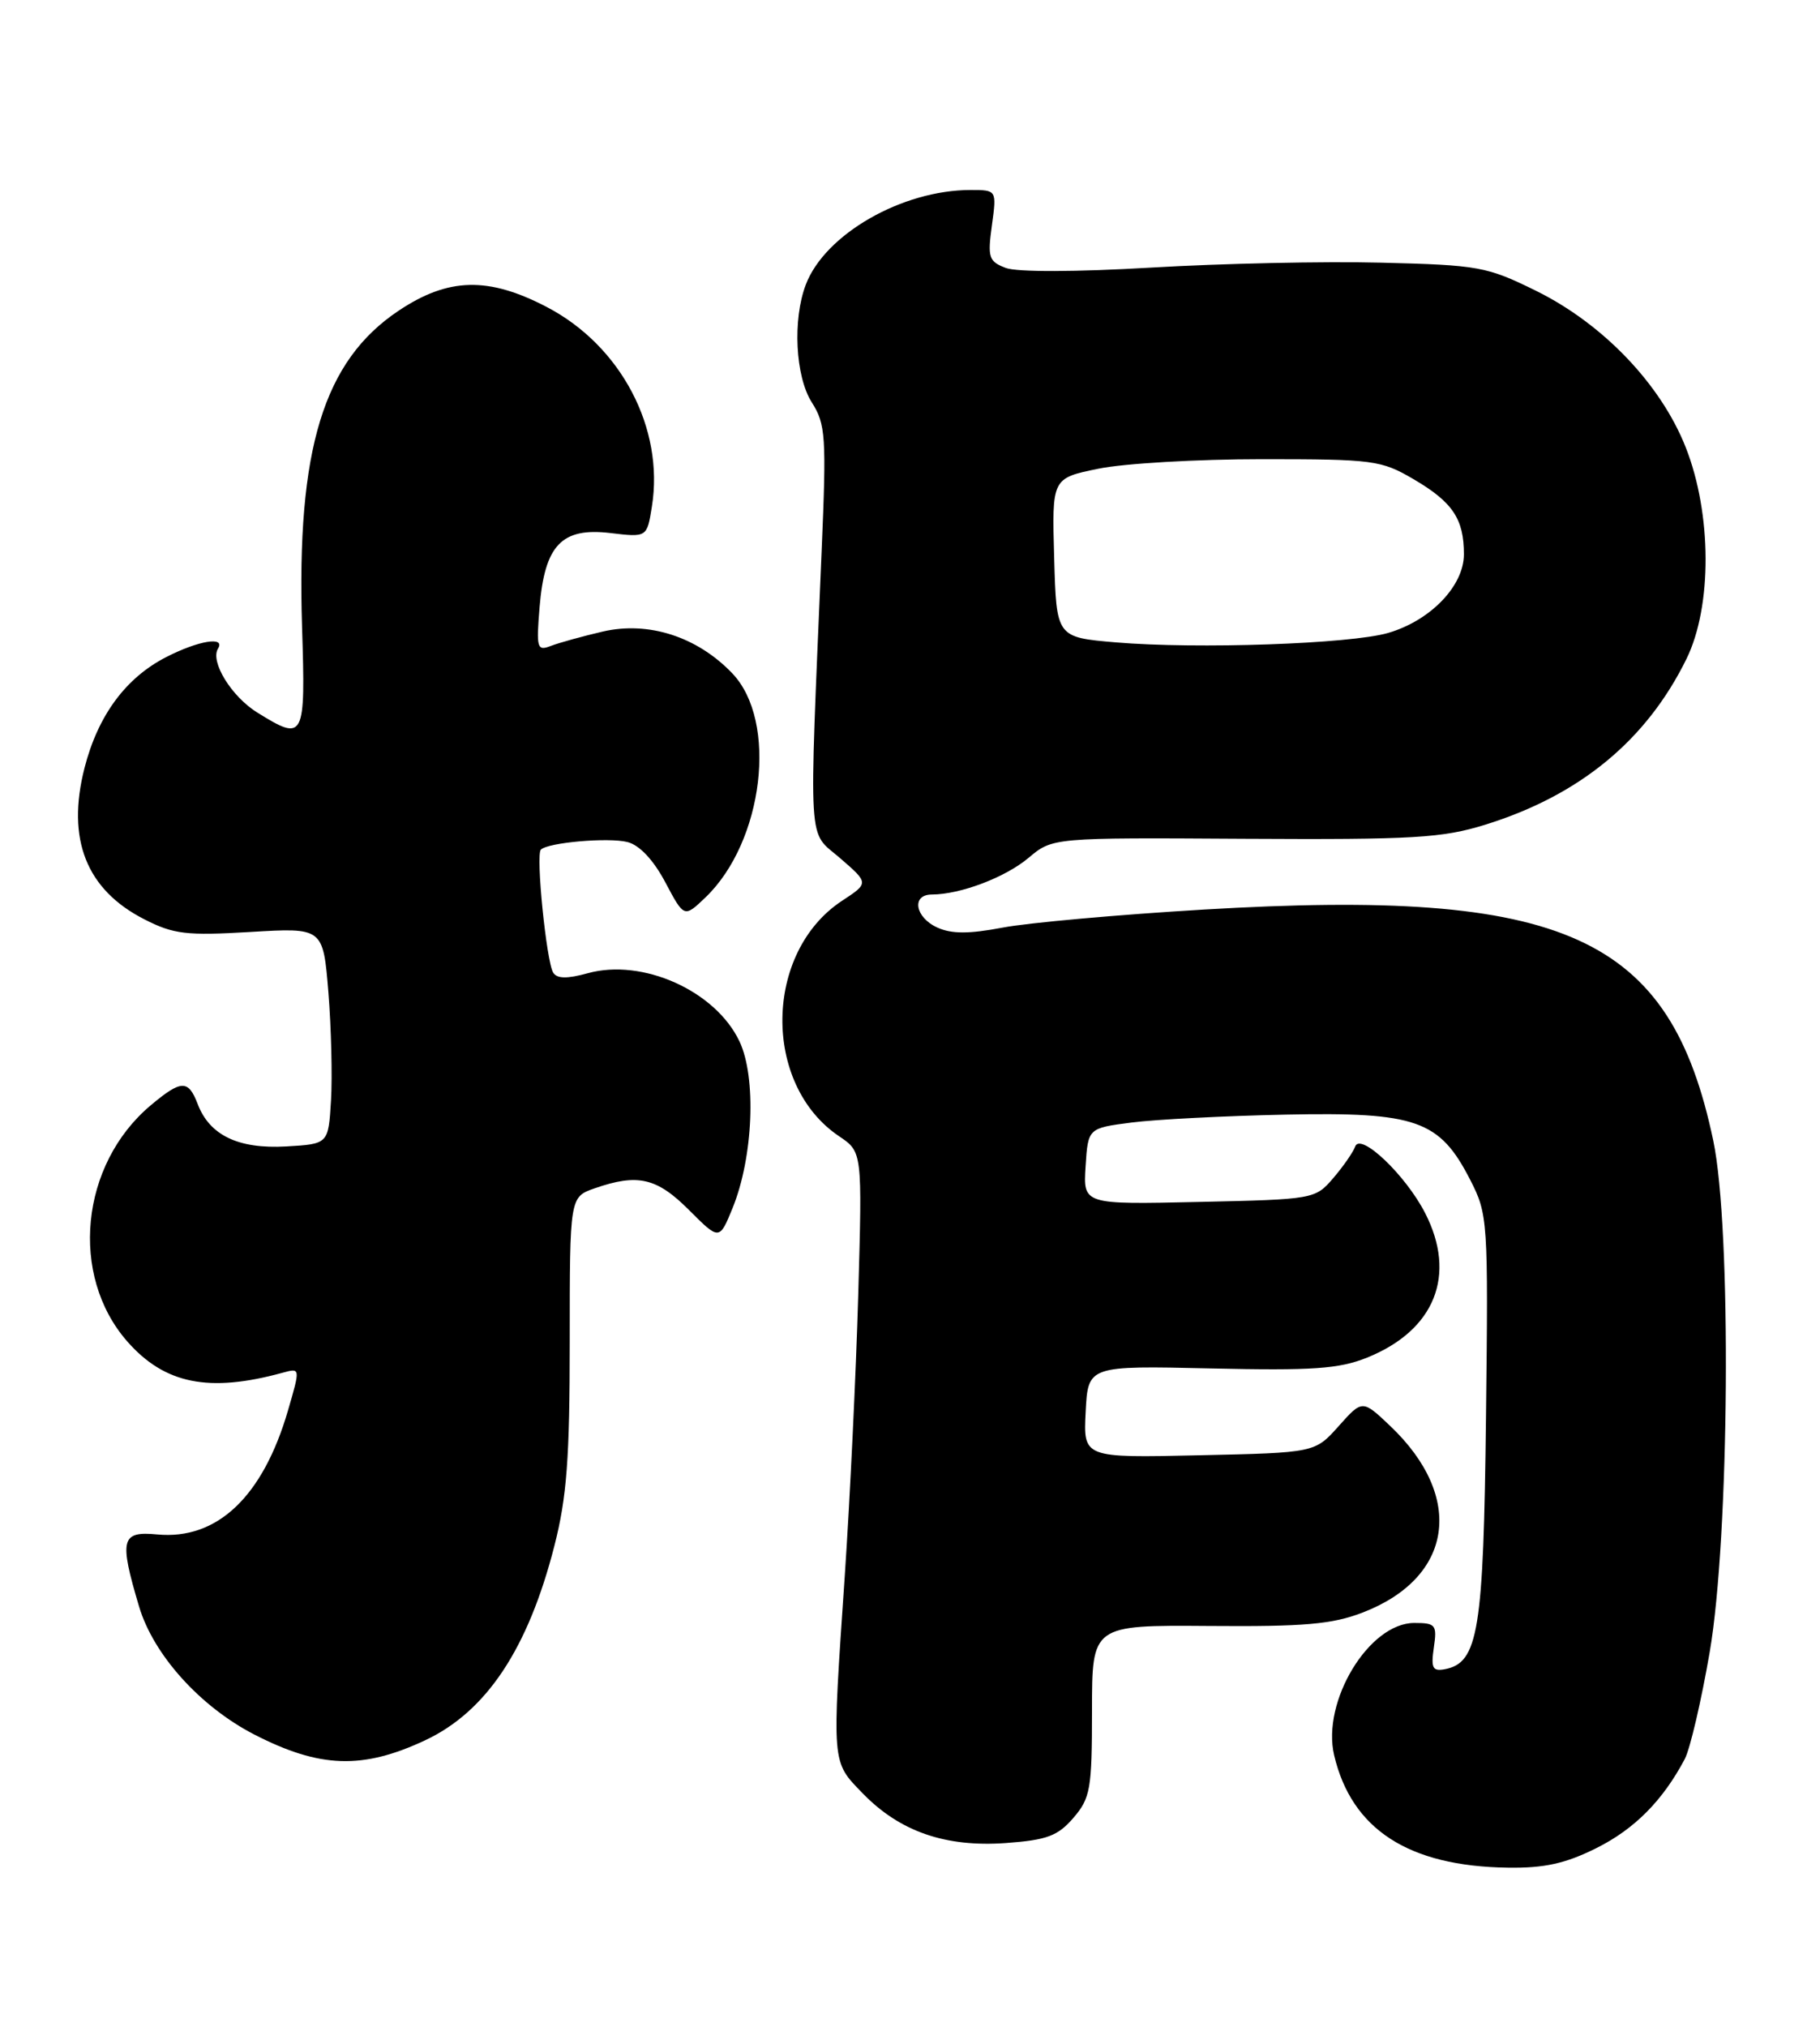 <?xml version="1.0" encoding="UTF-8" standalone="no"?>
<!DOCTYPE svg PUBLIC "-//W3C//DTD SVG 1.1//EN" "http://www.w3.org/Graphics/SVG/1.1/DTD/svg11.dtd" >
<svg xmlns="http://www.w3.org/2000/svg" xmlns:xlink="http://www.w3.org/1999/xlink" version="1.1" viewBox="0 0 230 256">
 <g >
 <path fill="currentColor"
d=" M 201.72 233.45 C 206.55 231.05 210.13 227.44 212.91 222.19 C 213.58 220.92 215.00 214.85 216.06 208.69 C 218.56 194.16 218.84 155.11 216.51 144.07 C 211.06 118.16 197.88 112.18 152.13 114.89 C 141.34 115.53 129.89 116.56 126.70 117.17 C 122.44 117.98 120.26 117.98 118.45 117.16 C 115.63 115.88 115.15 113.00 117.75 112.99 C 121.37 112.98 127.04 110.83 129.98 108.36 C 133.02 105.80 133.02 105.80 157.28 105.95 C 178.68 106.07 182.26 105.86 187.73 104.16 C 199.65 100.45 208.08 93.50 213.13 83.22 C 216.38 76.59 216.34 64.91 213.04 56.53 C 209.90 48.55 202.59 40.91 194.11 36.73 C 187.89 33.67 186.87 33.48 174.52 33.18 C 167.36 33.00 154.30 33.28 145.50 33.80 C 136.01 34.36 128.53 34.38 127.12 33.85 C 124.95 33.03 124.79 32.54 125.35 28.47 C 125.96 24.00 125.96 24.00 122.66 24.00 C 113.99 24.00 104.25 29.59 101.83 35.96 C 100.15 40.37 100.51 47.54 102.58 50.81 C 104.35 53.59 104.45 55.11 103.83 69.67 C 102.22 107.93 102.03 104.82 106.16 108.39 C 109.81 111.55 109.81 111.55 106.43 113.77 C 96.53 120.26 96.31 136.99 106.05 143.53 C 108.97 145.50 108.97 145.50 108.46 163.50 C 108.18 173.40 107.41 189.38 106.76 199.00 C 105.12 223.05 105.07 222.45 109.01 226.51 C 113.70 231.35 119.47 233.35 127.12 232.80 C 132.31 232.42 133.68 231.91 135.65 229.62 C 137.80 227.12 138.00 225.98 138.00 216.08 C 138.00 205.27 138.00 205.27 152.75 205.38 C 164.82 205.48 168.36 205.17 172.22 203.68 C 183.64 199.27 185.14 189.12 175.71 180.14 C 172.17 176.78 172.17 176.78 169.17 180.14 C 166.17 183.50 166.17 183.50 151.53 183.82 C 136.90 184.15 136.90 184.15 137.20 178.32 C 137.50 172.50 137.50 172.50 153.00 172.85 C 165.88 173.14 169.22 172.91 172.75 171.49 C 181.33 168.04 184.13 161.06 180.09 153.21 C 177.63 148.42 171.92 142.99 171.26 144.82 C 171.00 145.54 169.75 147.34 168.48 148.82 C 166.21 151.47 166.00 151.50 151.53 151.82 C 136.88 152.15 136.88 152.15 137.19 147.32 C 137.50 142.50 137.50 142.50 143.00 141.79 C 146.03 141.40 154.80 140.95 162.50 140.79 C 179.00 140.45 181.93 141.49 185.79 149.02 C 188.03 153.39 188.08 154.10 187.79 179.00 C 187.48 205.98 186.83 210.02 182.61 210.84 C 181.04 211.14 180.82 210.71 181.20 208.10 C 181.62 205.24 181.43 205.00 178.73 205.00 C 173.01 205.00 167.00 214.92 168.60 221.71 C 170.81 231.08 178.01 235.74 190.55 235.91 C 195.16 235.98 197.83 235.39 201.72 233.45 Z  M 53.71 219.83 C 61.46 216.20 66.73 208.29 70.06 195.26 C 71.63 189.12 72.00 184.21 72.00 169.44 C 72.00 151.20 72.00 151.20 75.15 150.10 C 80.58 148.21 83.00 148.76 87.07 152.84 C 90.91 156.68 90.91 156.68 92.58 152.59 C 95.19 146.18 95.61 136.09 93.45 131.54 C 90.42 125.15 81.21 121.02 74.28 122.93 C 71.67 123.65 70.39 123.63 69.91 122.86 C 69.05 121.47 67.69 107.97 68.35 107.32 C 69.25 106.42 76.86 105.75 79.29 106.36 C 80.81 106.74 82.58 108.62 84.08 111.45 C 86.46 115.93 86.46 115.93 89.16 113.35 C 96.51 106.30 98.33 91.08 92.53 85.04 C 88.11 80.42 81.95 78.44 76.19 79.77 C 73.61 80.37 70.65 81.19 69.61 81.59 C 67.87 82.26 67.76 81.89 68.19 76.68 C 68.84 68.84 70.98 66.60 77.13 67.33 C 81.76 67.88 81.76 67.88 82.38 64.00 C 83.97 54.11 78.48 43.68 69.12 38.79 C 61.71 34.92 56.65 35.05 50.37 39.25 C 40.88 45.59 37.47 56.74 38.17 79.14 C 38.62 93.40 38.47 93.69 32.54 90.02 C 29.26 88.00 26.53 83.57 27.55 81.93 C 28.52 80.35 25.11 80.90 21.02 82.99 C 15.89 85.61 12.38 90.37 10.68 97.00 C 8.38 106.00 10.90 112.38 18.24 116.12 C 21.94 118.01 23.55 118.20 31.64 117.72 C 40.83 117.17 40.83 117.17 41.50 125.34 C 41.86 129.83 42.01 135.97 41.83 139.00 C 41.50 144.50 41.50 144.50 36.16 144.81 C 30.12 145.15 26.49 143.41 24.98 139.45 C 23.80 136.35 22.90 136.38 19.03 139.63 C 10.14 147.11 8.76 161.10 16.09 169.45 C 20.81 174.82 26.41 175.95 35.73 173.39 C 37.96 172.78 37.96 172.78 36.40 178.14 C 33.23 189.05 27.44 194.54 19.87 193.82 C 15.30 193.38 15.04 194.41 17.57 202.91 C 19.38 209.01 25.29 215.57 32.15 219.10 C 40.42 223.34 45.80 223.53 53.71 219.83 Z  M 141.00 81.14 C 133.50 80.50 133.50 80.50 133.22 70.46 C 132.93 60.41 132.93 60.41 138.78 59.21 C 141.99 58.54 151.30 58.00 159.47 58.00 C 173.56 58.00 174.55 58.13 178.64 60.53 C 183.58 63.42 185.00 65.55 185.00 70.01 C 185.00 74.01 180.77 78.39 175.42 79.95 C 170.65 81.34 151.27 82.01 141.00 81.14 Z "/>
</g>
</svg>